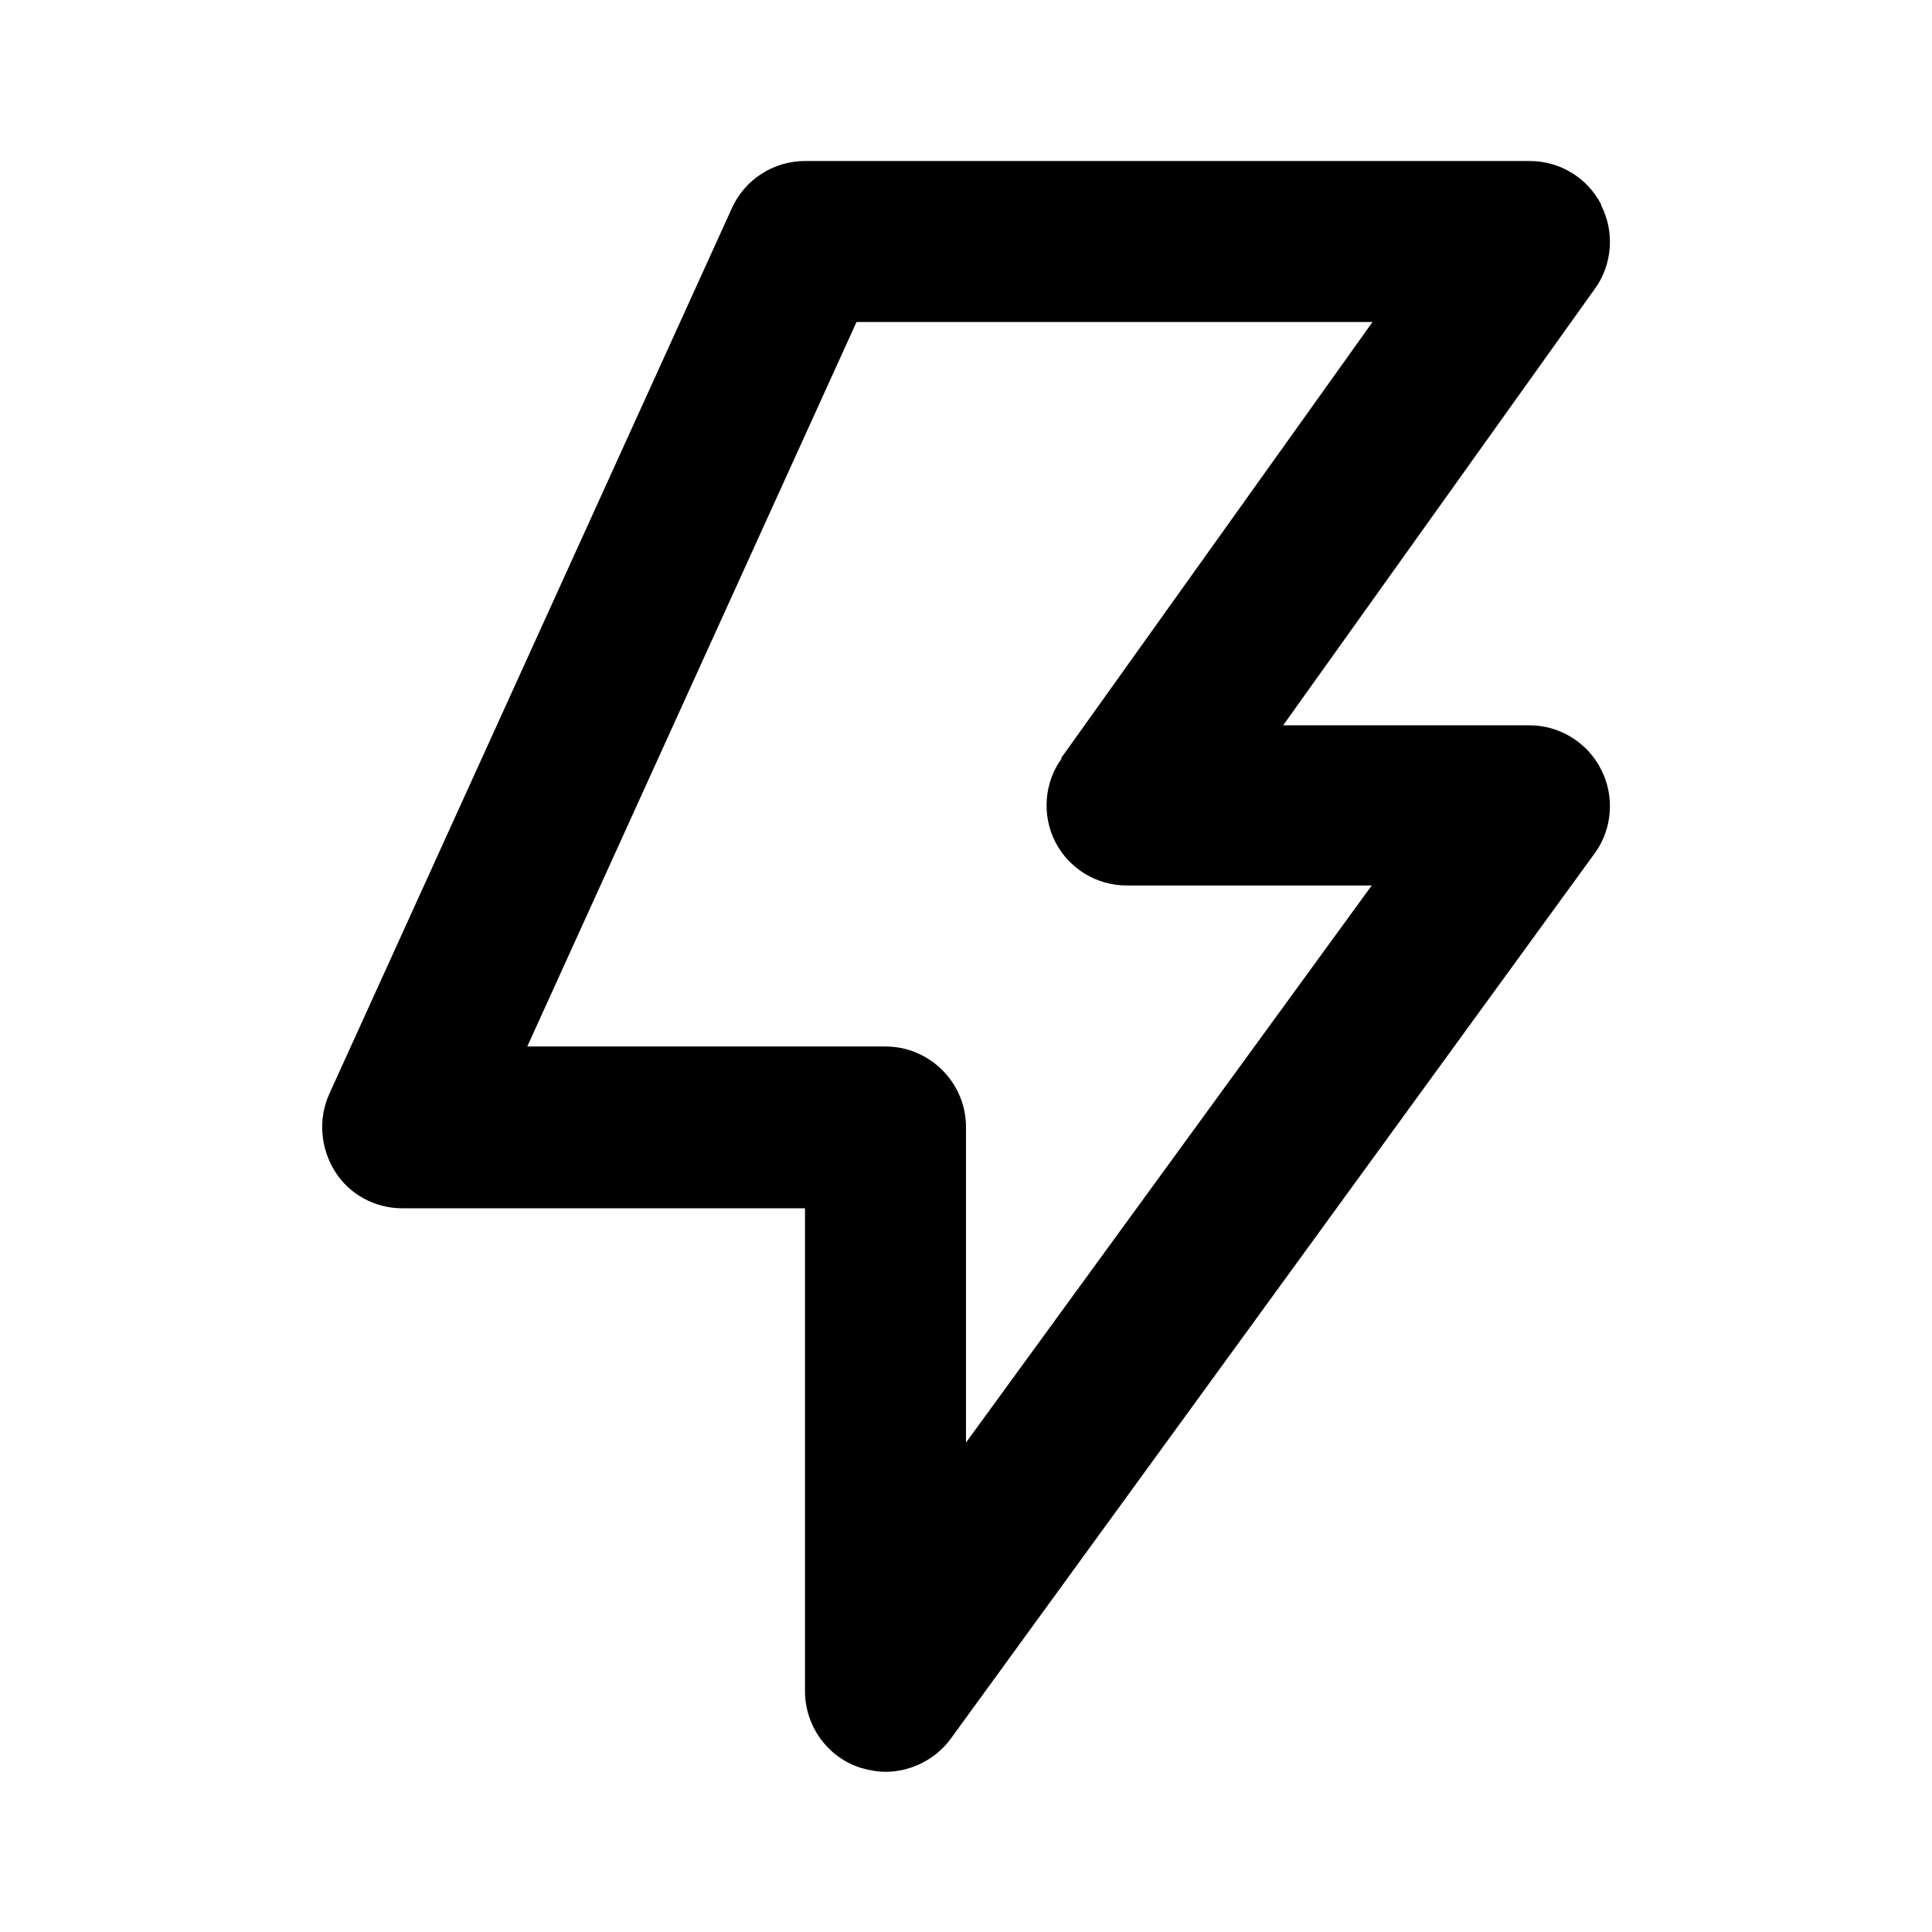 <svg  xmlns="http://www.w3.org/2000/svg" width="24" height="24"  
fill="currentColor" viewBox="0 0 24 24" >
<!--Boxicons v3.0 https://boxicons.com | License  https://docs.boxicons.com/free-->
<path d="m19.89,2.54c-.17-.33-.51-.54-.89-.54h-9c-.39,0-.75.23-.91.59l-5,11c-.14.31-.11.67.07.96.18.29.5.46.84.46h5v6c0,.43.28.82.69.95.1.03.21.05.31.05.31,0,.62-.15.81-.41l8-11c.22-.3.25-.71.08-1.04-.17-.34-.52-.55-.89-.55h-3.06l3.87-5.42c.22-.3.25-.71.08-1.04Zm-6.7,6.88c-.22.3-.25.71-.08,1.04s.51.54.89.54h3.04l-5.04,6.92v-3.92c0-.55-.45-1-1-1h-4.45l4.09-9h6.41l-3.87,5.42Z"></path>
</svg>